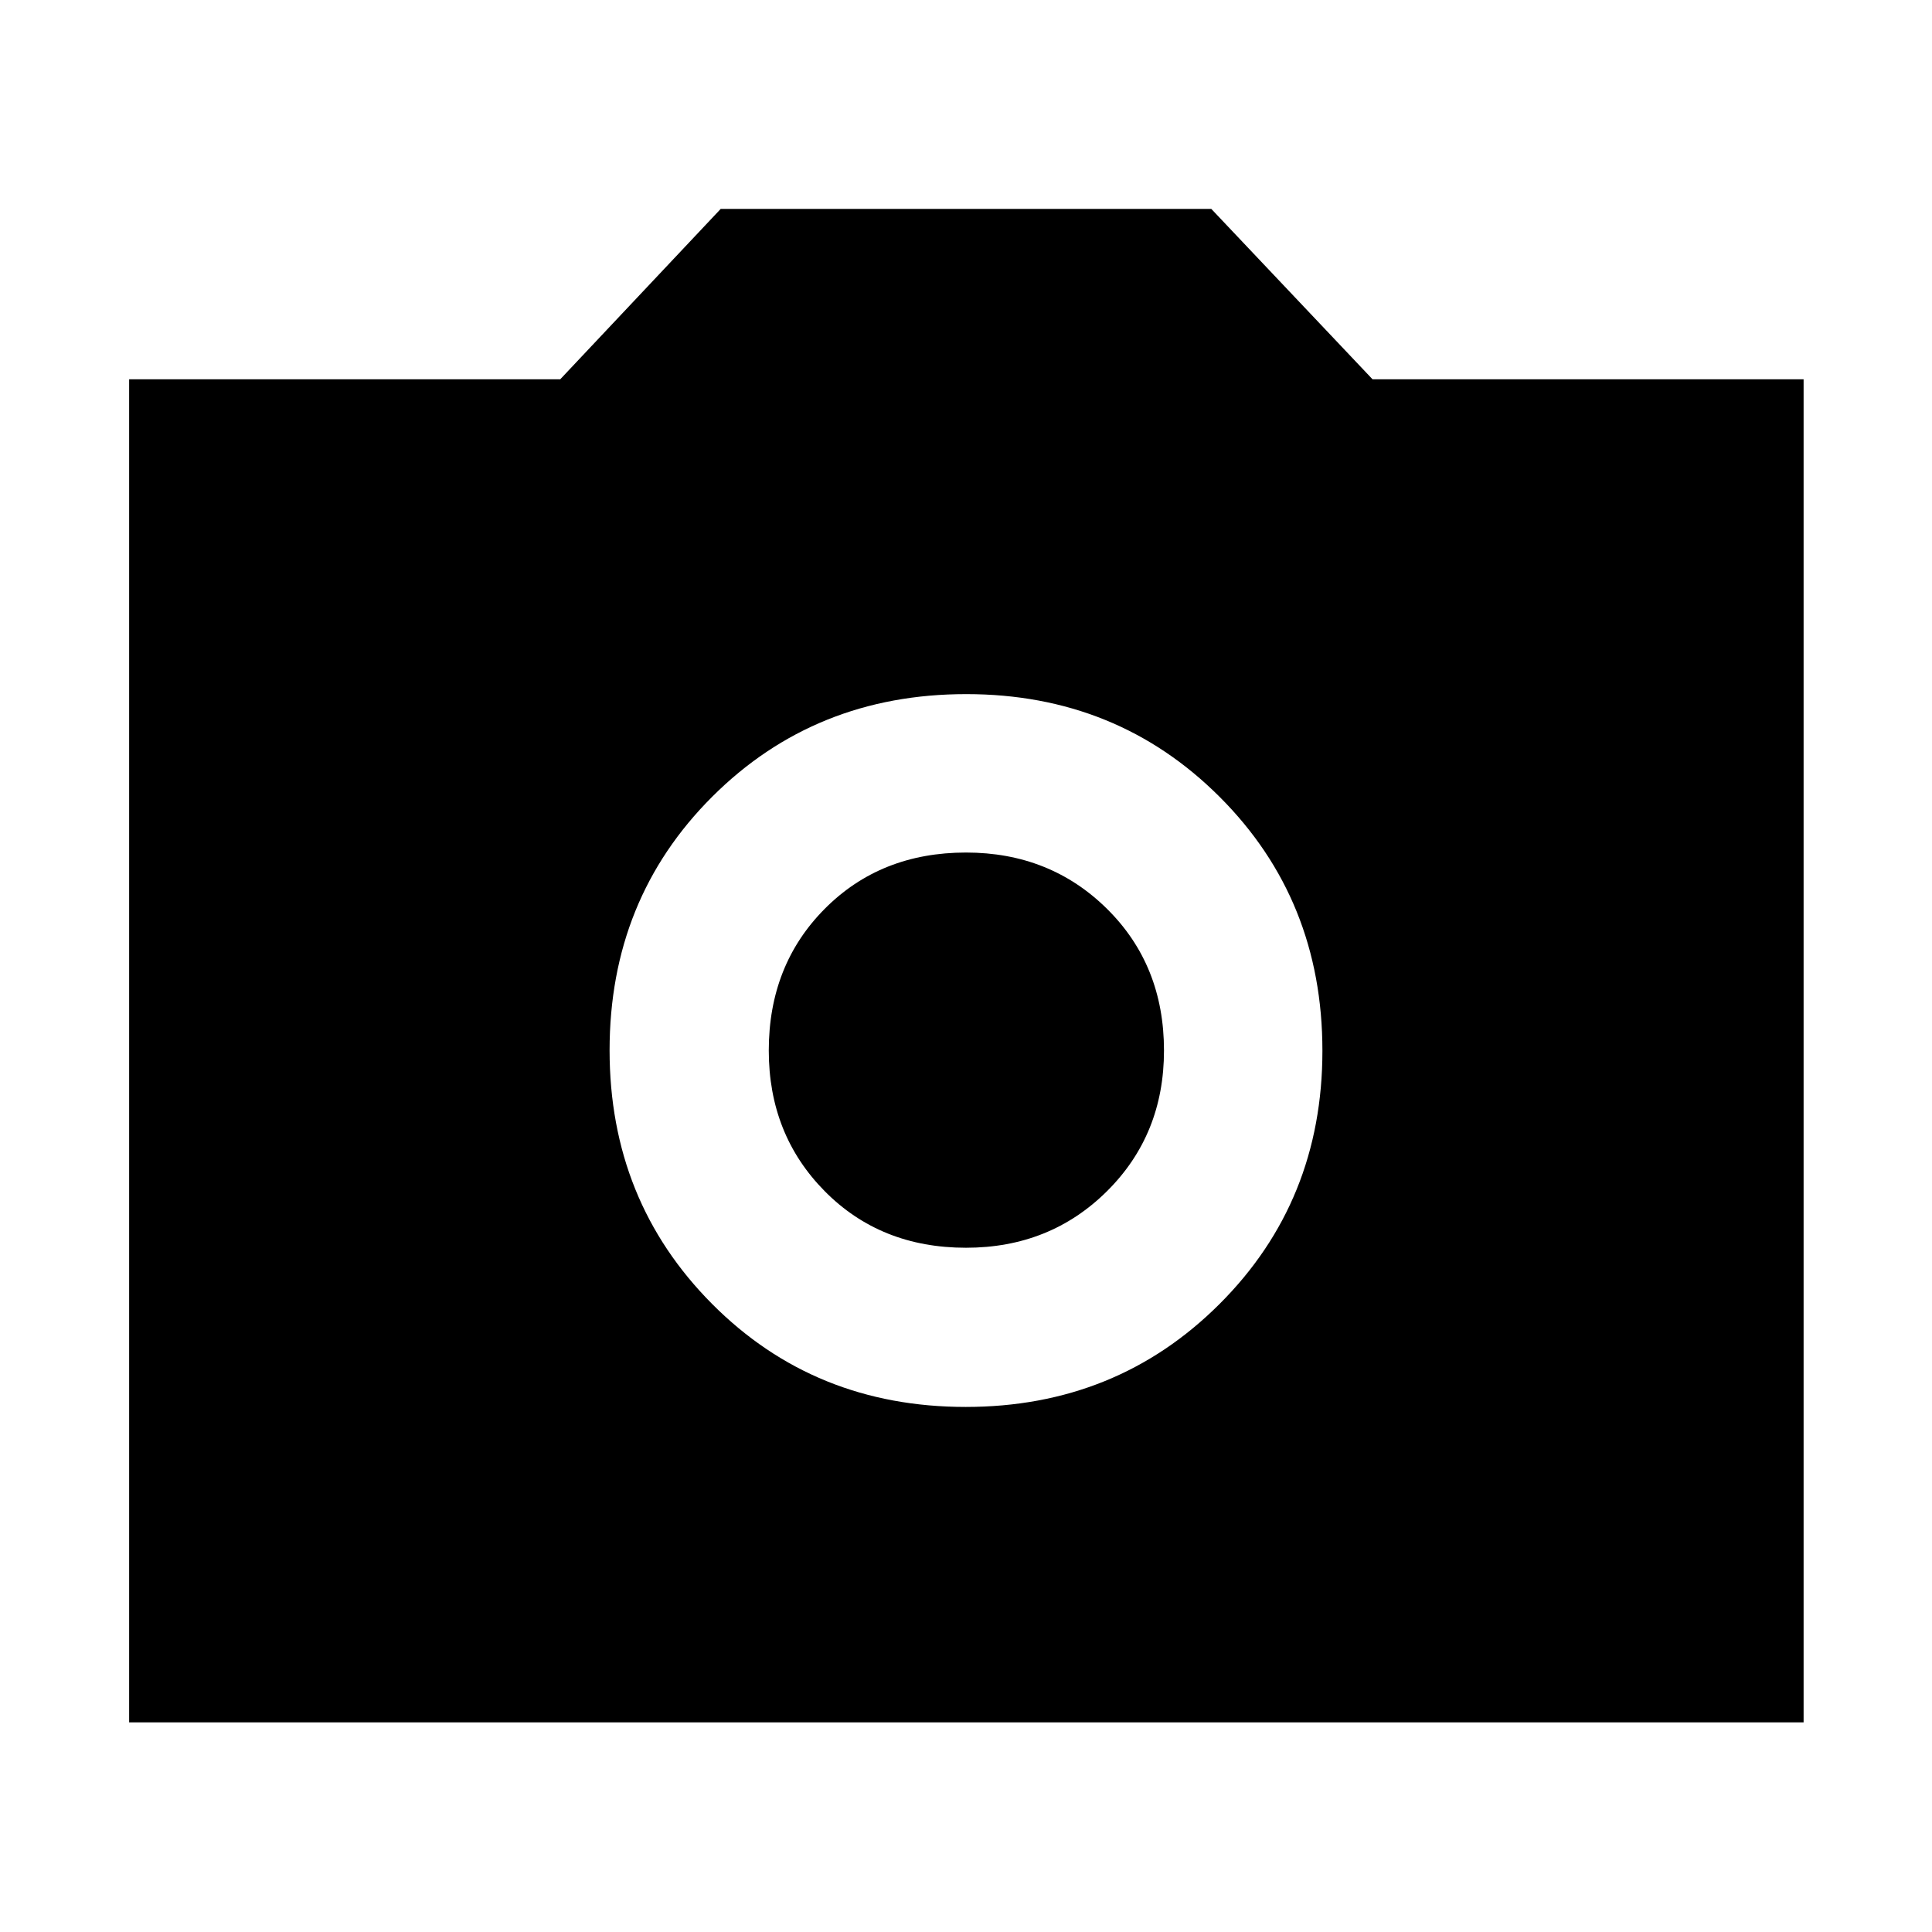 <svg xmlns="http://www.w3.org/2000/svg" height="40" viewBox="0 -960 960 960" width="40"><path d="M479.87-260.9q74.83 0 126.03-51.07t51.2-125.9q0-75.12-51.07-126.17-51.07-51.06-125.9-51.06-75.12 0-126.17 50.92-51.06 50.93-51.06 126.05 0 74.83 50.92 126.03 50.93 51.2 126.05 51.2ZM480-340q-42.42 0-70.21-28.12Q382-396.25 382-438q0-42.42 27.79-70.4 27.79-27.98 70.21-27.98 41.75 0 70.07 27.98 28.31 27.98 28.31 70.4 0 41.75-28.31 69.88Q521.75-340 480-340ZM64.17-104.17v-667.37h214.21l79.74-84.66h243.76L682-771.54h214.2v667.37H64.17Z"/></svg>